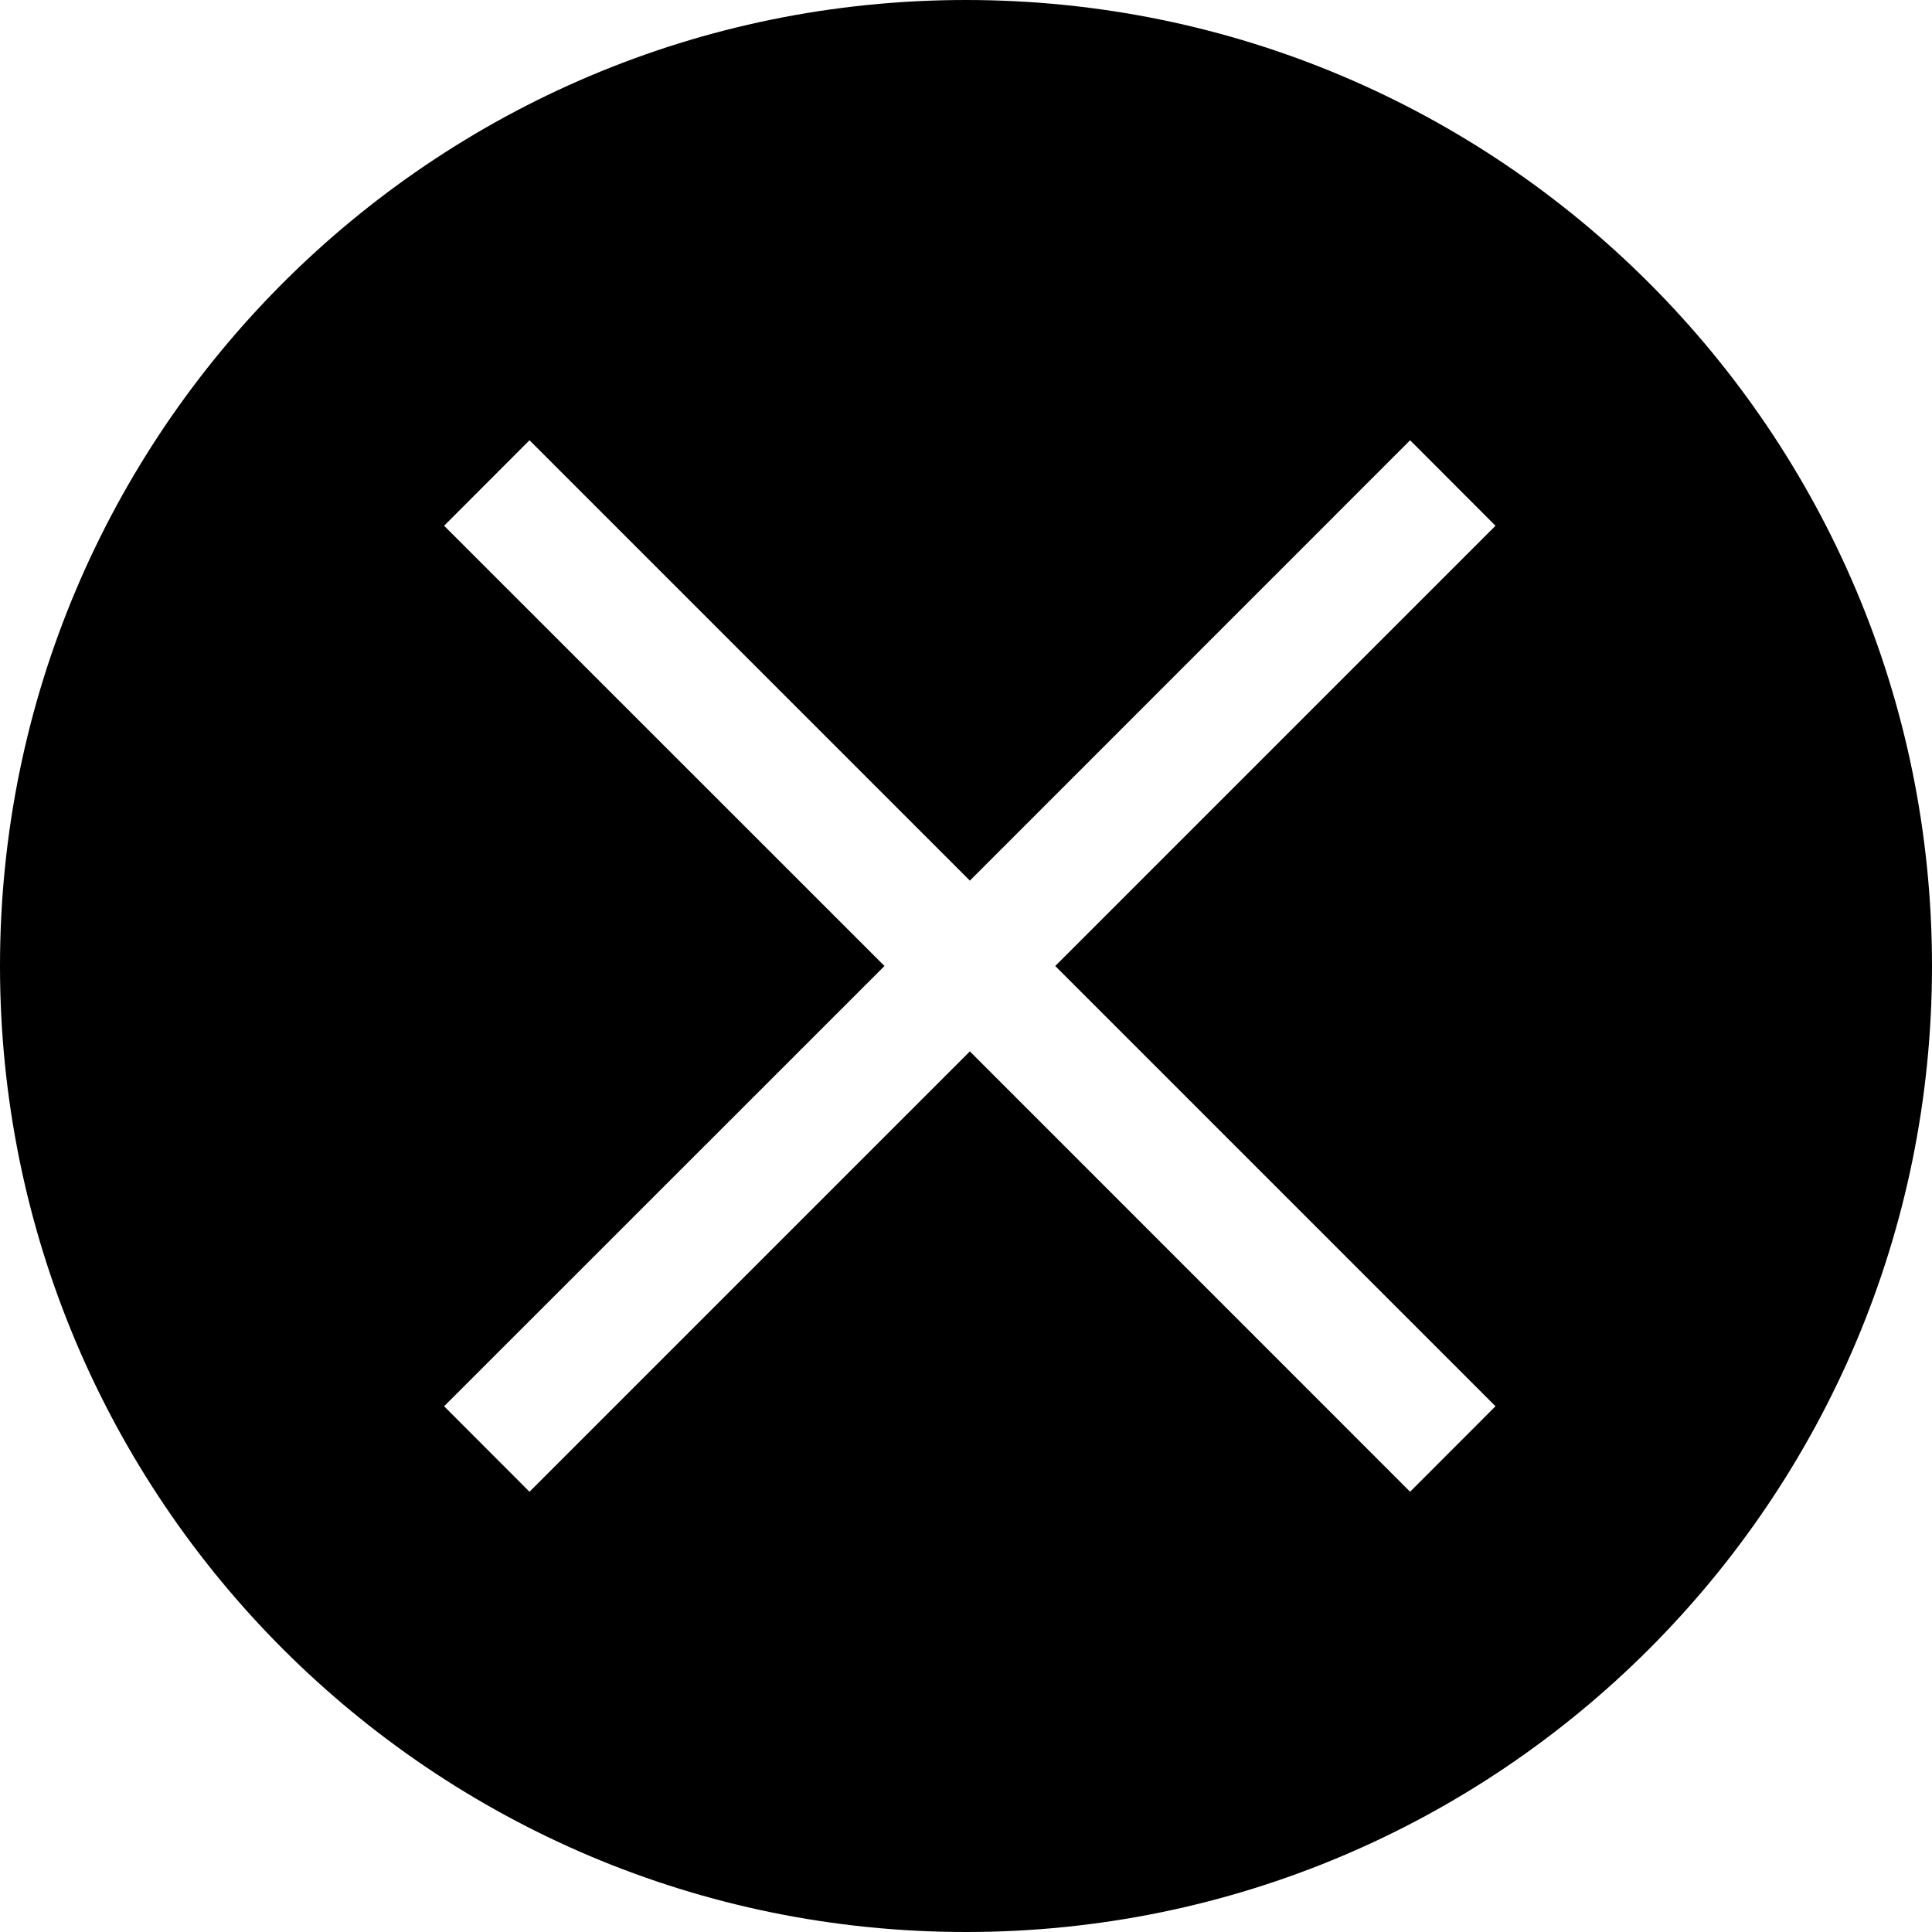 <svg viewBox="0 0 16 16" version="1.1" xmlns="http://www.w3.org/2000/svg">
  <g transform="translate(-340, -3150)">
    <g transform="translate(340, 3150)">
      <path
        d="M8,0 C12.418,-8.11624501e-16 16,3.582 16,8 C16,12.418 12.418,16 8,16 C3.582,16 5.41083001e-16,12.418 0,8 C-5.41083001e-16,3.582 3.582,8.11624501e-16 8,0 Z M11.678,3.646 L8.032,7.293 L4.385,3.646 L3.678,4.354 L7.325,8 L3.678,11.646 L4.385,12.354 L8.032,8.707 L11.678,12.354 L12.385,11.646 L8.739,8 L12.385,4.354 L11.678,3.646 Z"
        fill="currentColor"
      ></path>
      <g transform="translate(3.678, 3.646)"></g>
    </g>
  </g>
</svg>
